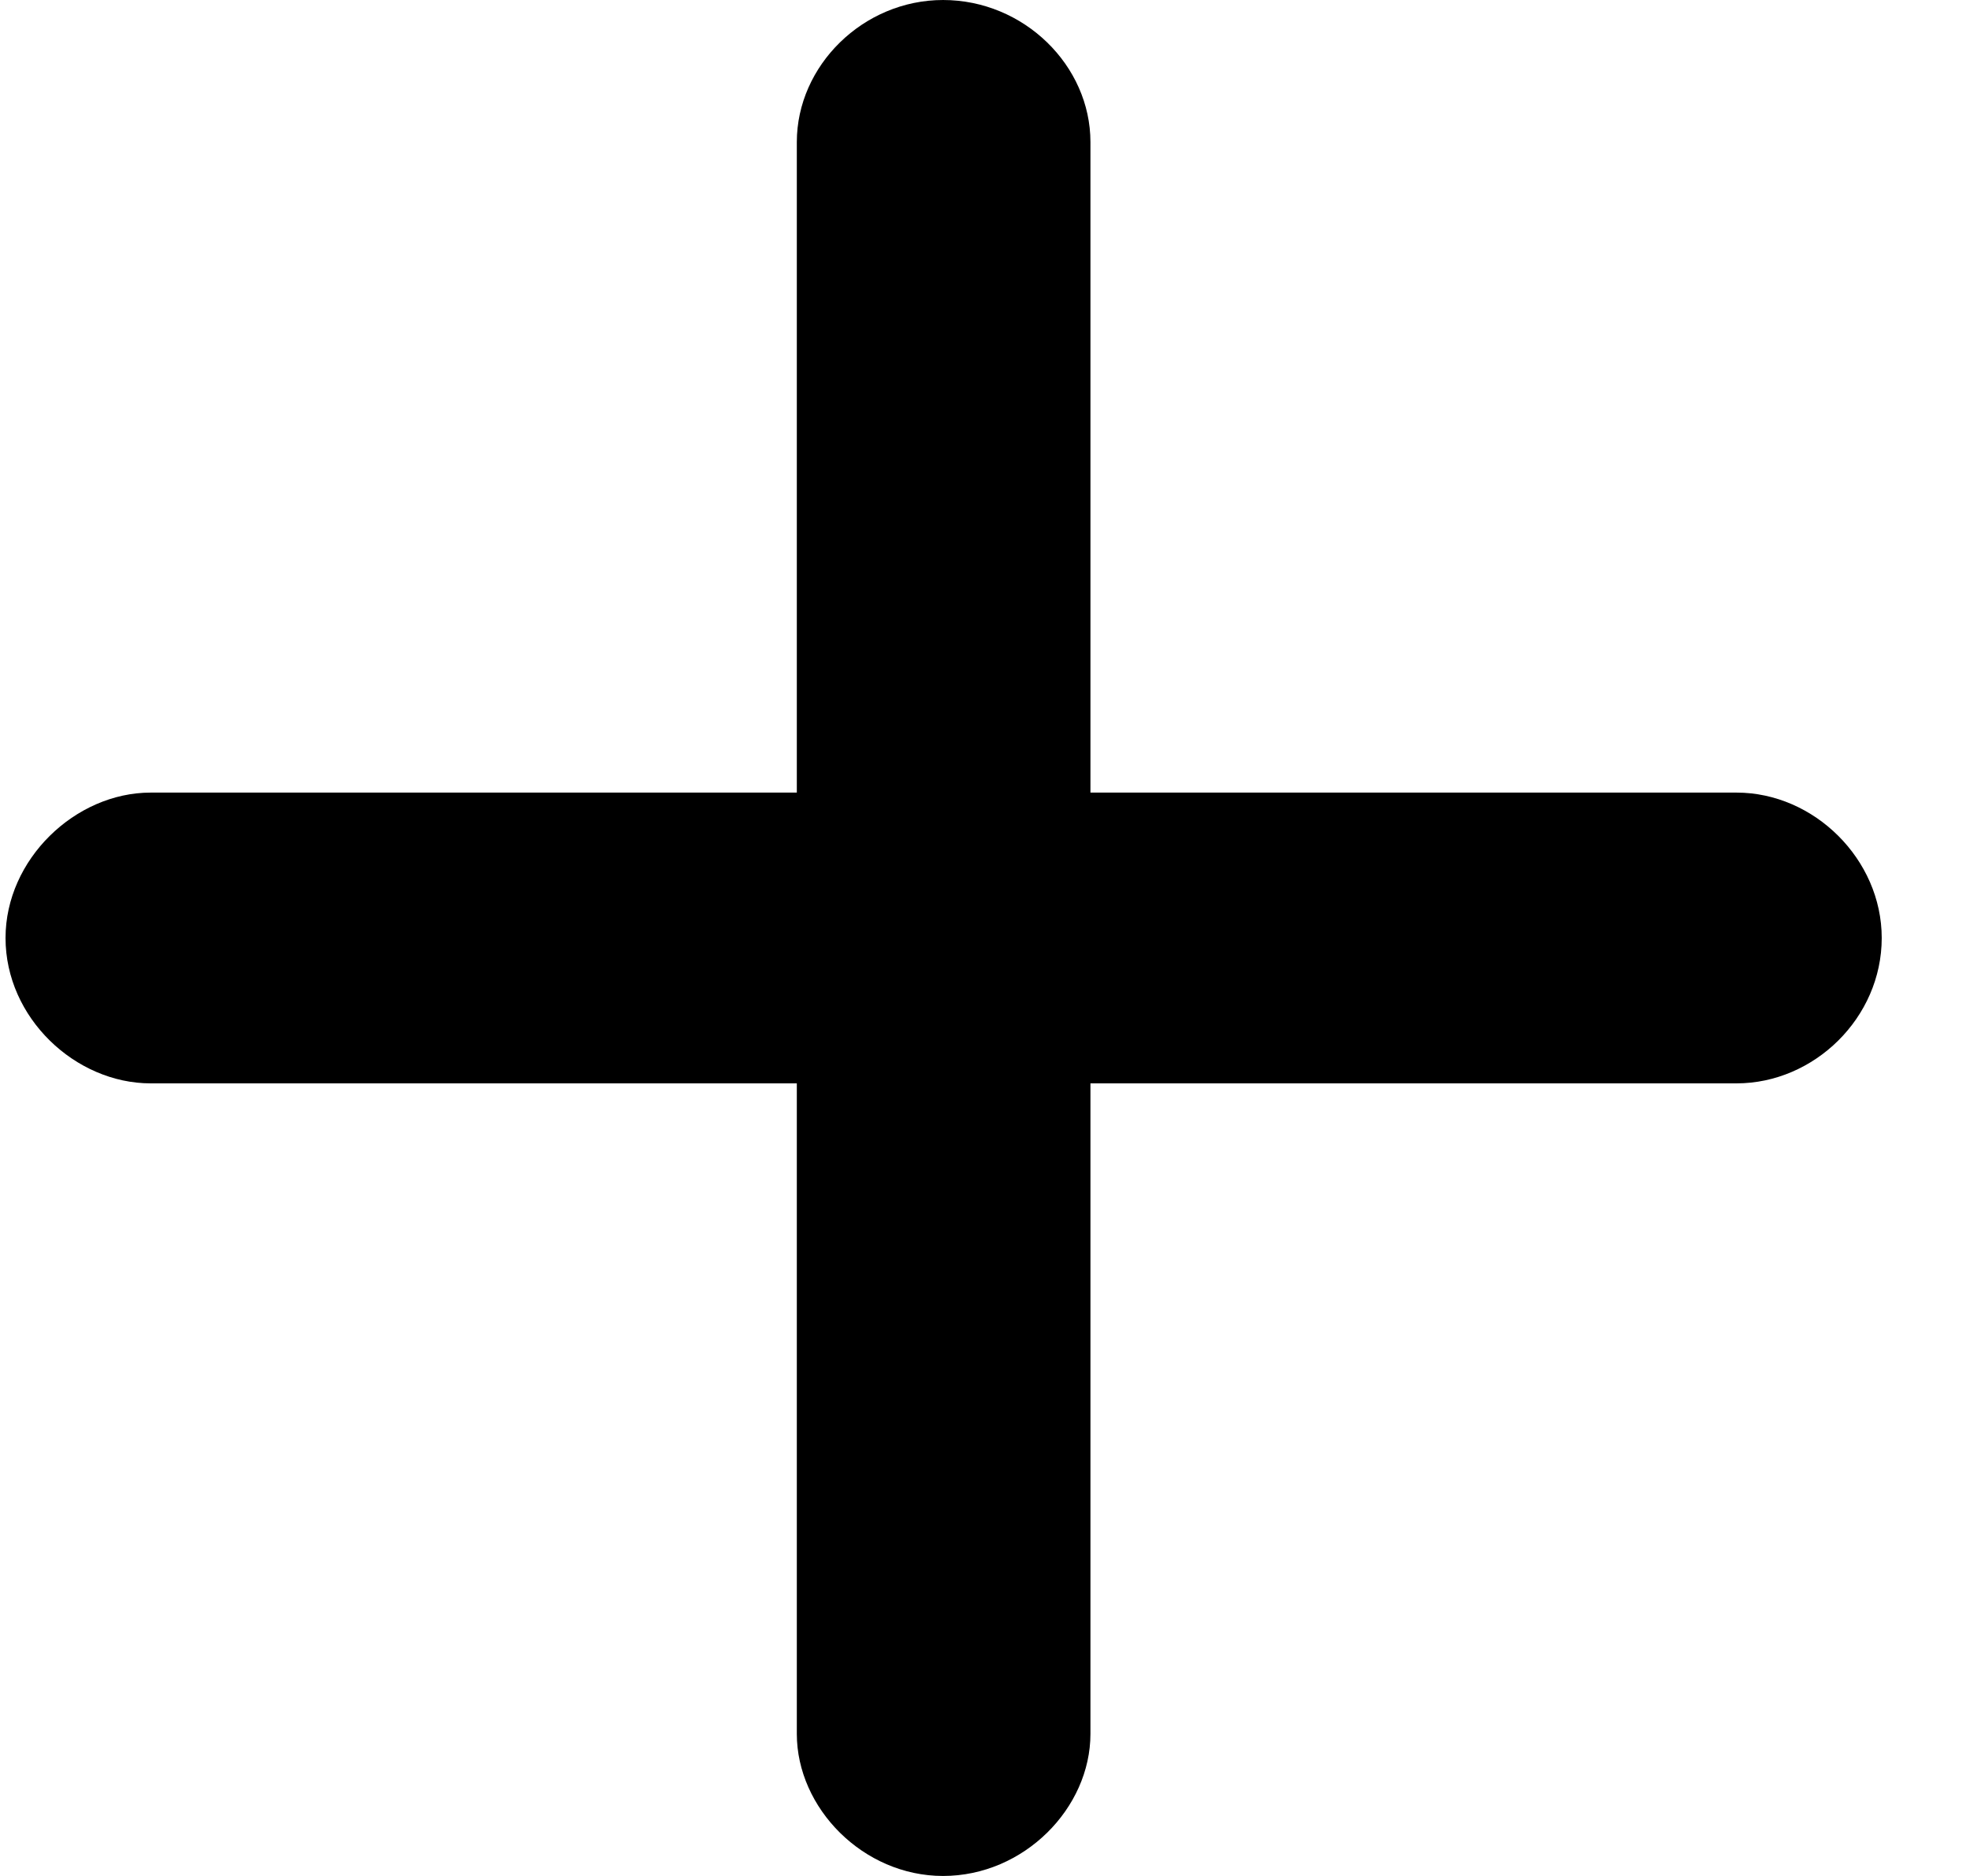 <svg width="21" height="20" viewBox="0 0 21 20" fill="none" xmlns="http://www.w3.org/2000/svg">
<path d="M10.053 20C10.915 20 11.624 19.277 11.624 18.485V11.55H18.511C19.338 11.55 20.059 10.851 20.059 10C20.059 9.161 19.338 8.45 18.511 8.45H11.624V1.515C11.624 0.699 10.915 6.10352e-05 10.053 6.10352e-05C9.202 6.10352e-05 8.494 0.699 8.494 1.515V8.45H1.606C0.803 8.45 0.059 9.161 0.059 10C0.059 10.851 0.803 11.55 1.606 11.55H8.494V18.485C8.494 19.277 9.202 20 10.053 20Z" fill="black"/>
</svg>
